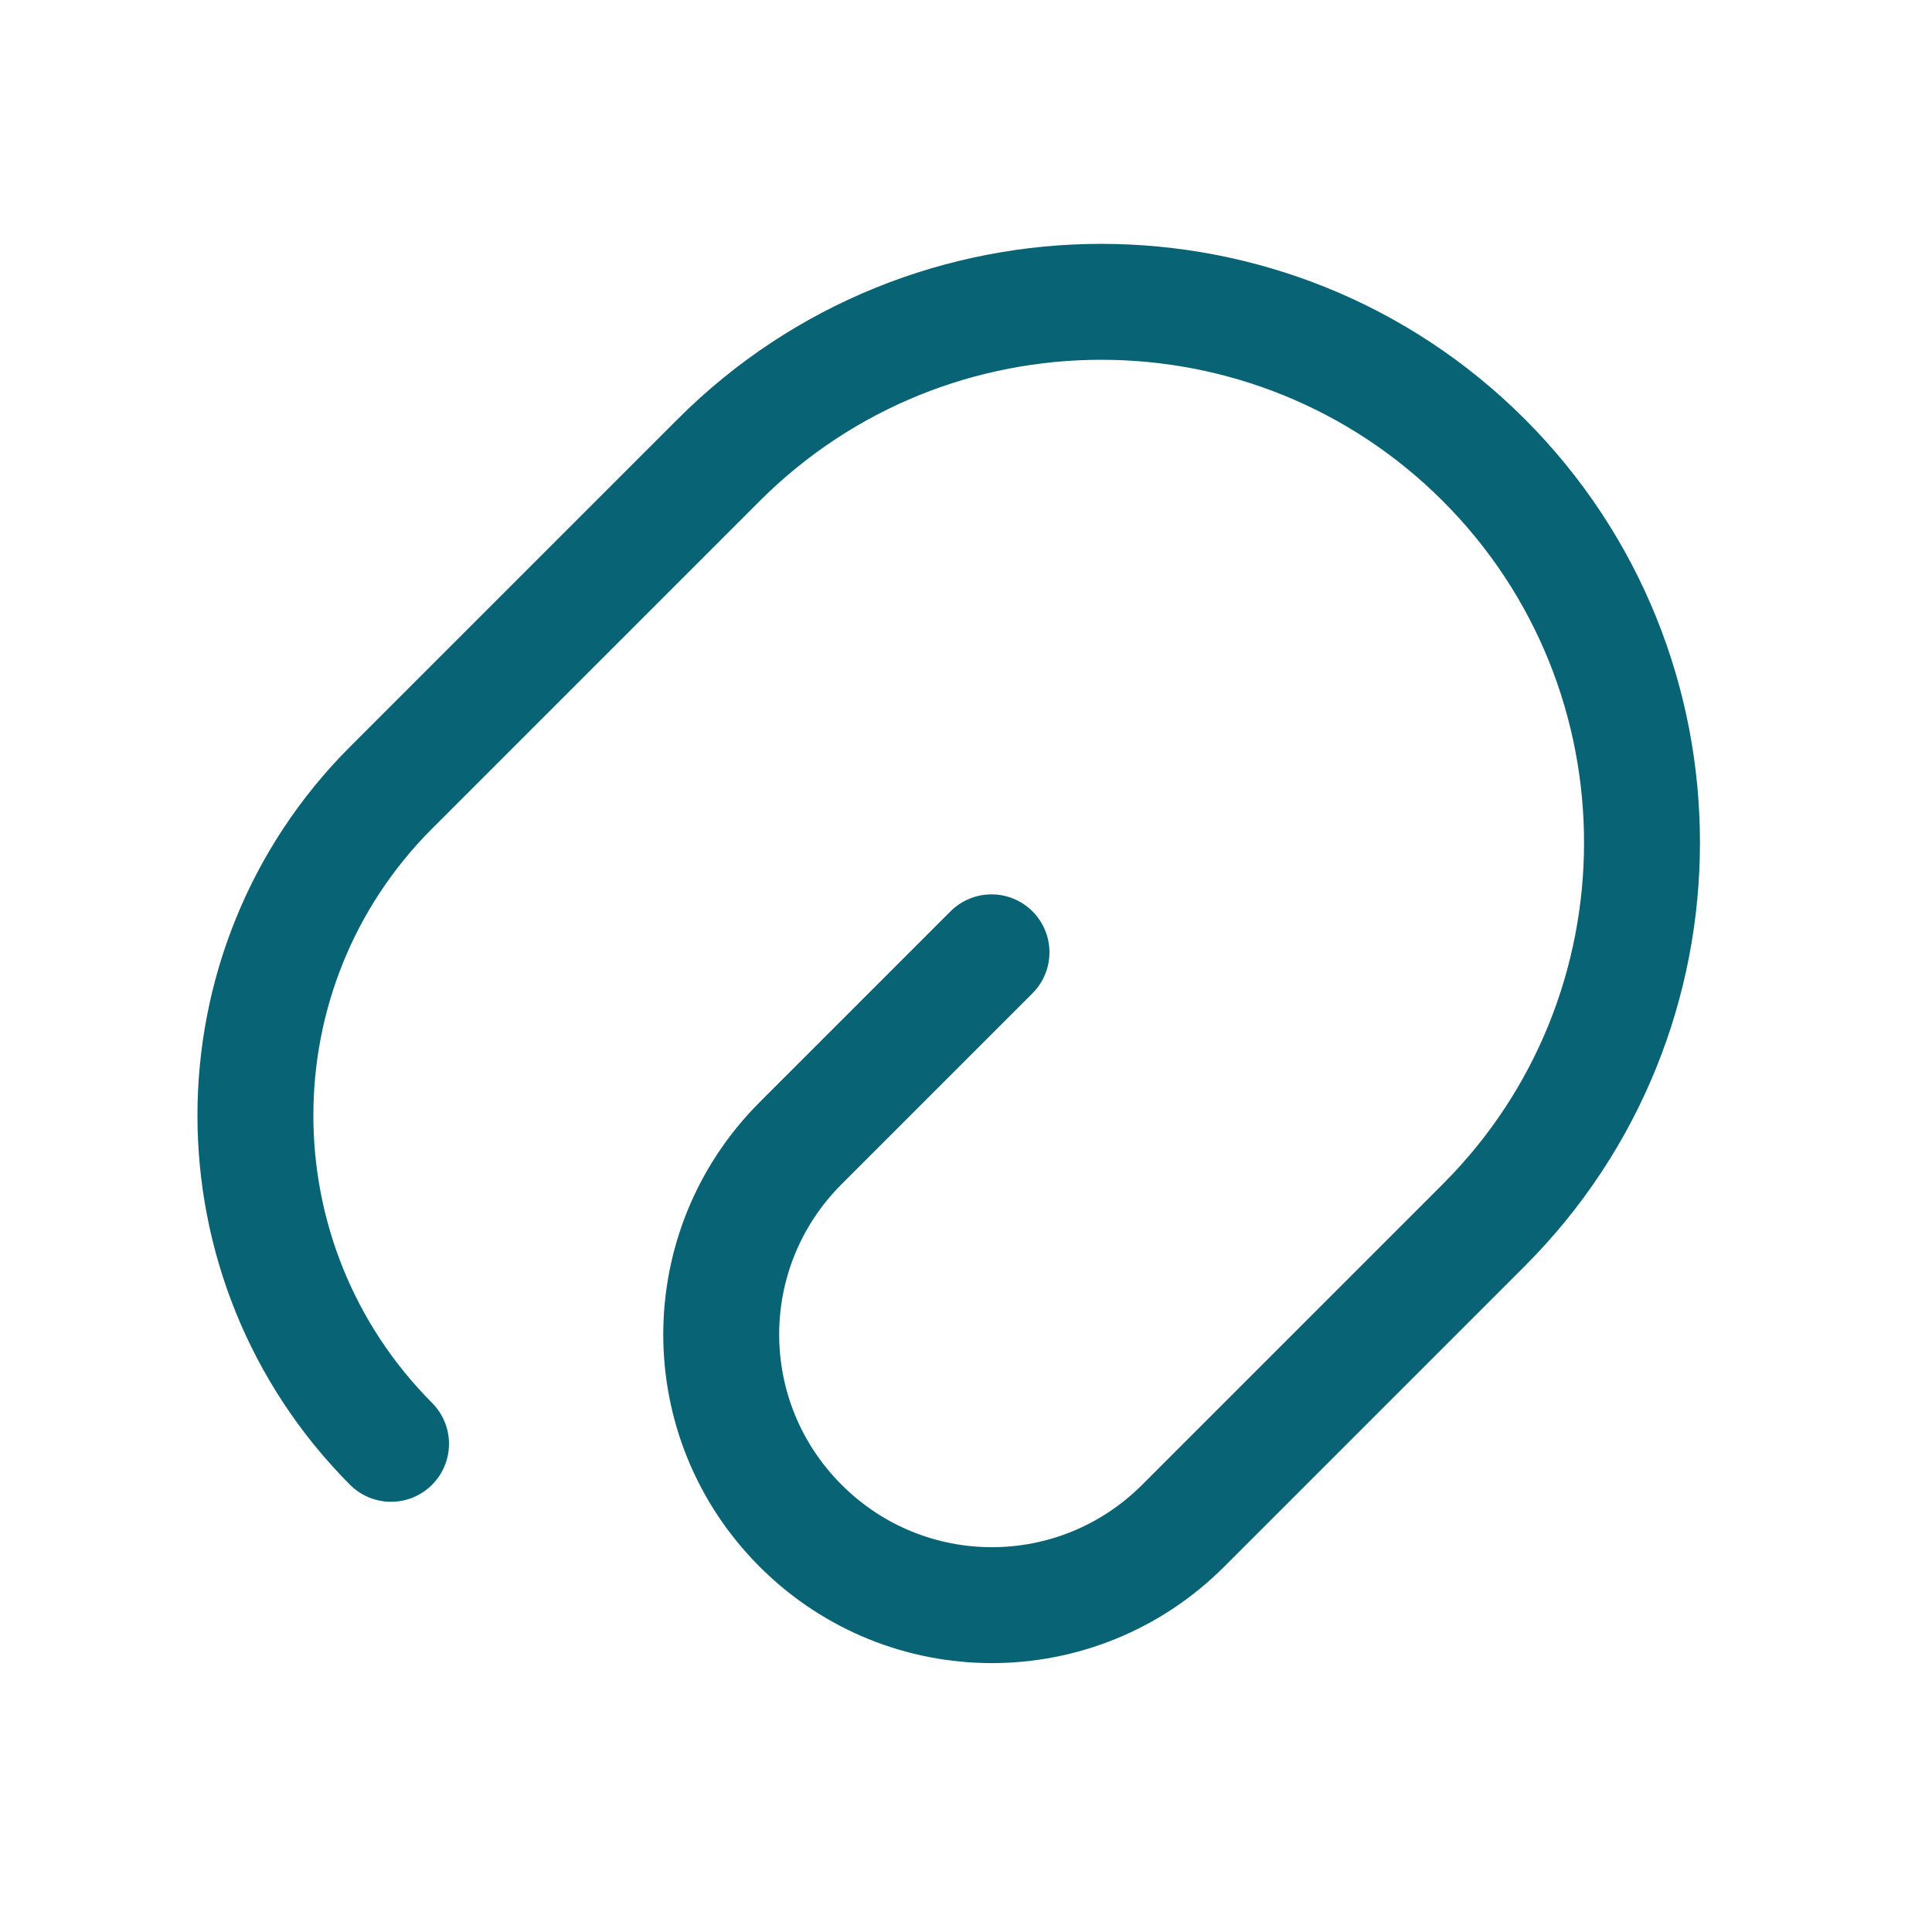 <svg width="25" height="25" viewBox="0 0 25 25" fill="none" xmlns="http://www.w3.org/2000/svg">
<path d="M12.83 12.323L10.36 14.793C8.99 16.163 8.99 18.373 10.36 19.743C11.73 21.113 13.94 21.113 15.31 19.743L19.2 15.853C21.93 13.123 21.93 8.683 19.2 5.953C16.47 3.223 12.03 3.223 9.3 5.953L5.06 10.193C2.72 12.533 2.72 16.333 5.06 18.683" stroke="#086375" stroke-width="1.5" stroke-linecap="round" stroke-linejoin="round"/>
</svg>
